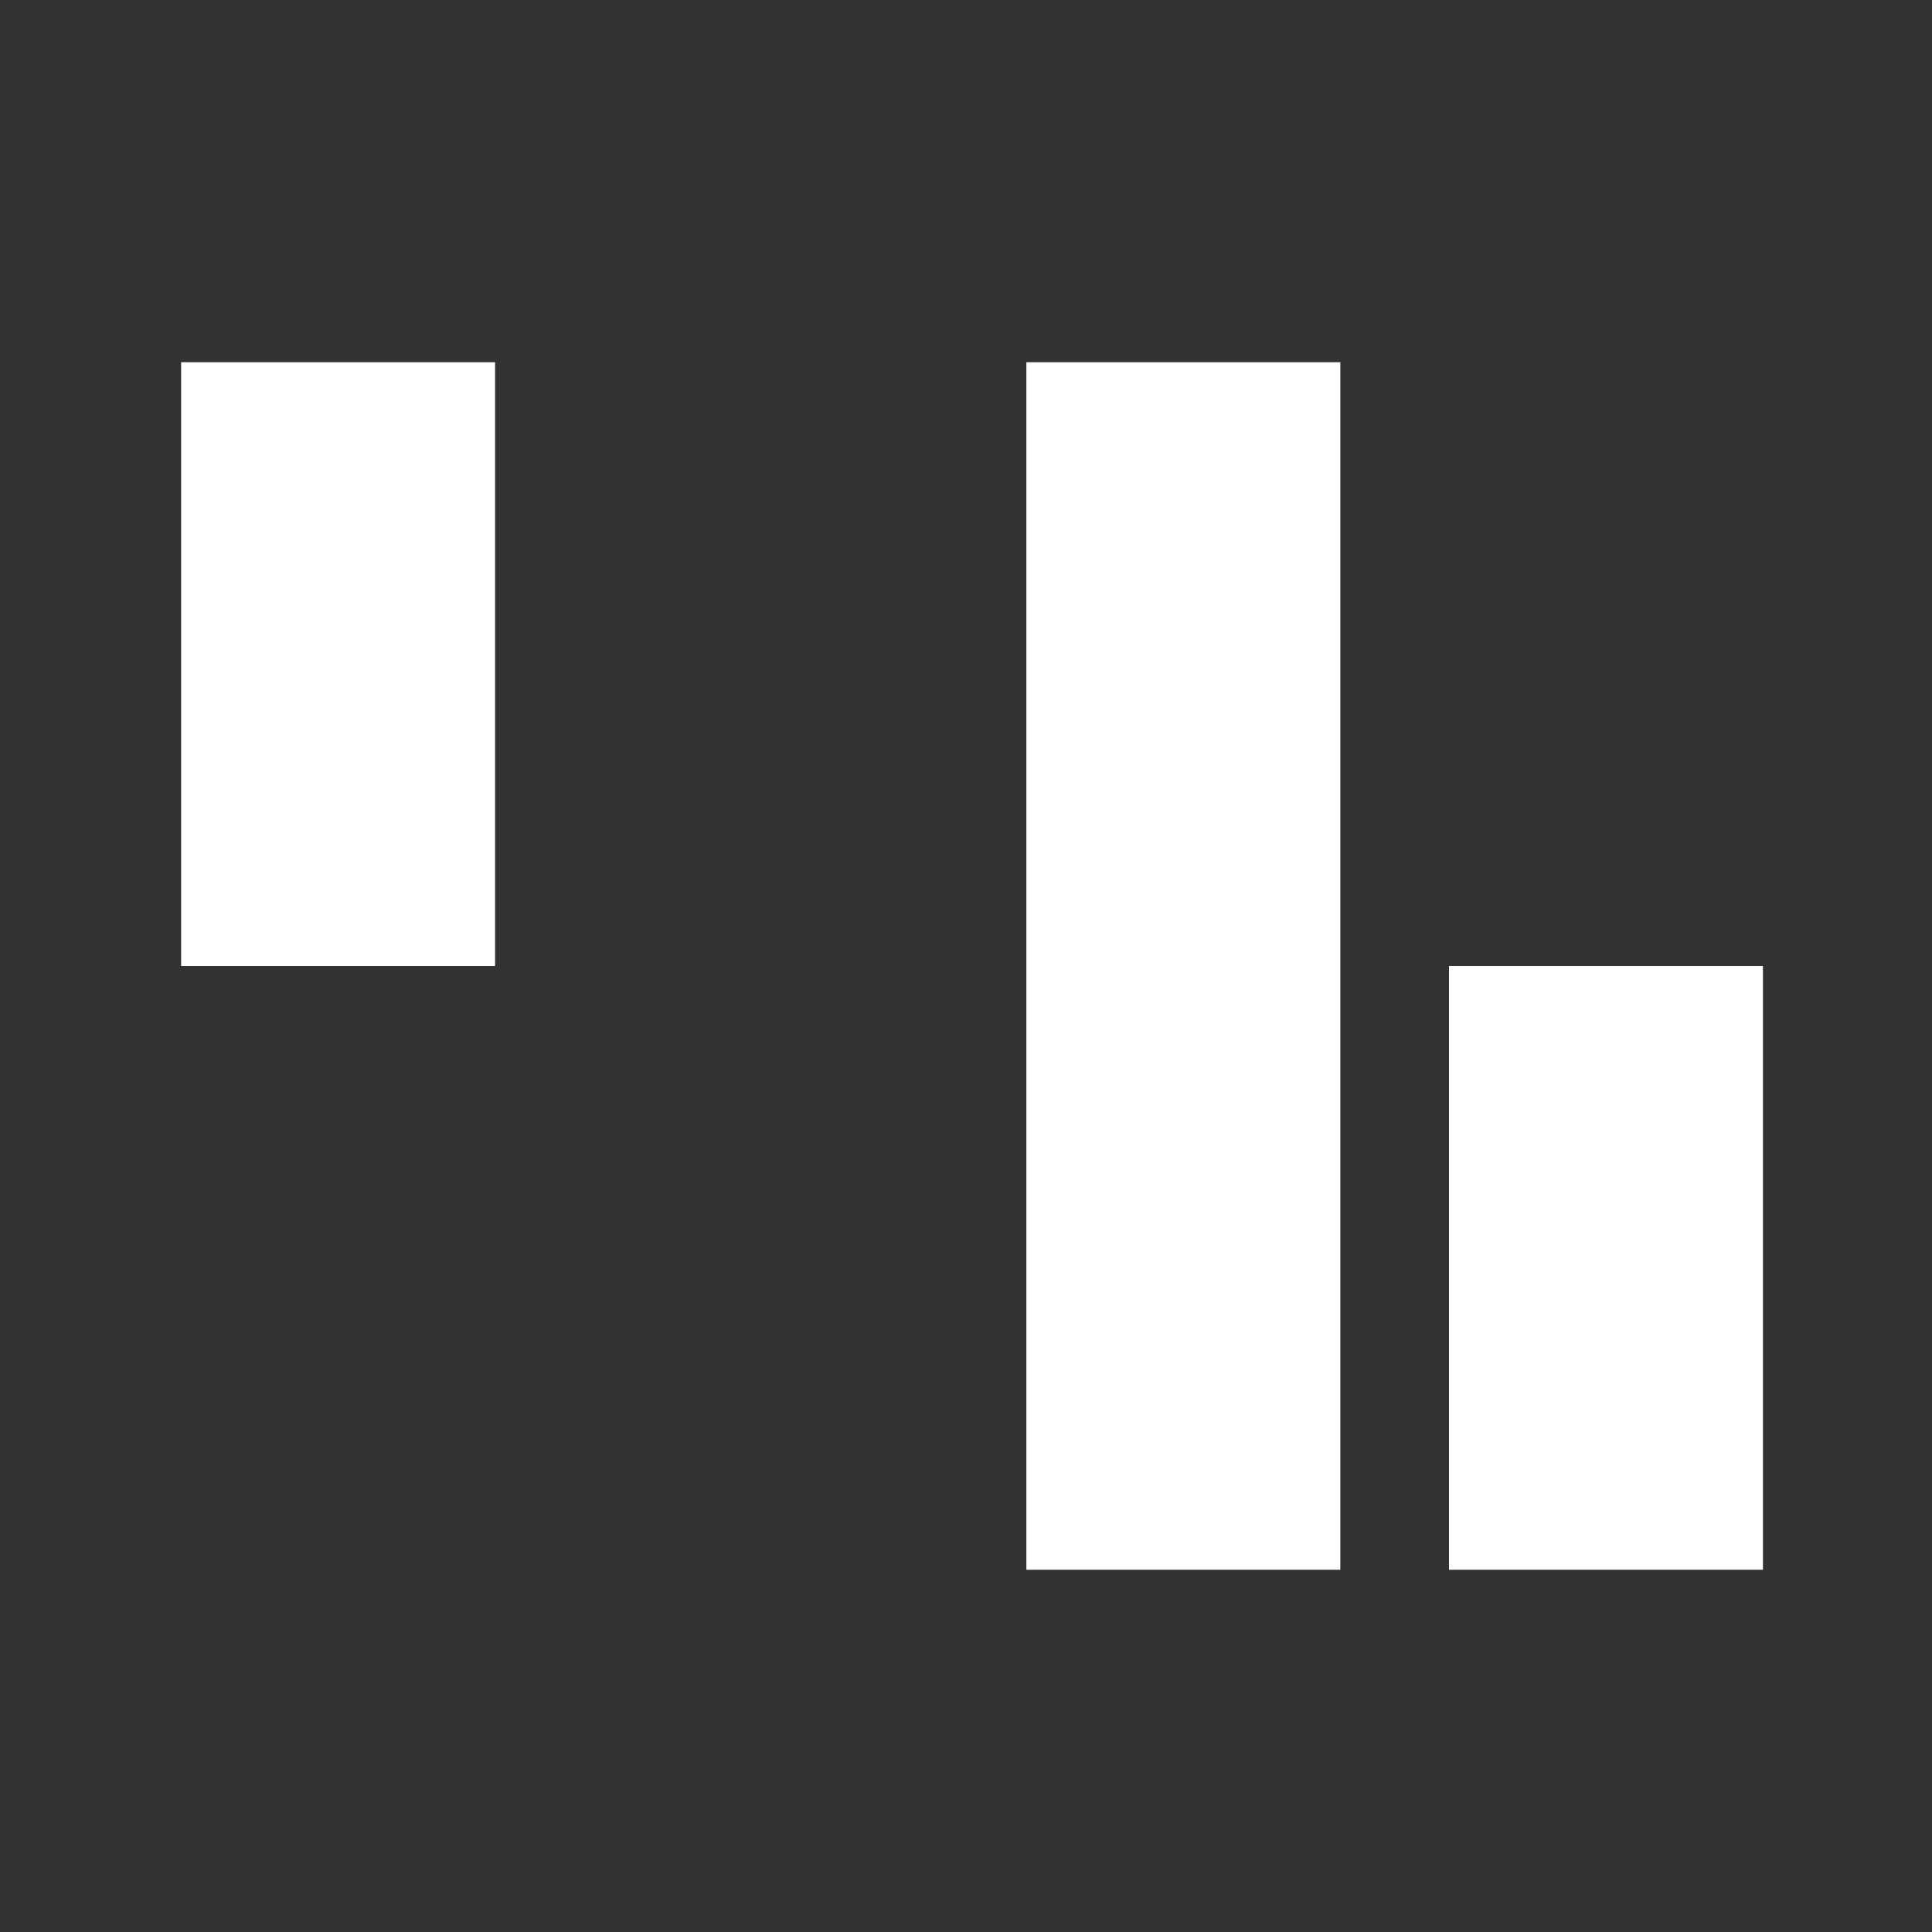 <?xml version="1.0" encoding="UTF-8" standalone="no"?>
<svg viewBox="0 0 160 160" xmlns="http://www.w3.org/2000/svg">
  <rect x="0" y="0" width="160" height="160" fill="#333333" stroke="none"/>
  <style>
    .top    {fill:#FFFFFF; transform: skewX(35deg)}
    .bottom {fill:#FFFFFF; transform: skewX(-35deg)}
  </style>
  <defs>
    <rect class="top"    width="26" height="50" id="huntstepT" />
    <rect class="bottom" width="26" height="50" id="huntstepB" />
  </defs>
  <!--
  <rect x="0" y="0" width="160" height="160" fill="#eeeeee" />
  -->
  <use href="#huntstepT" x="15" y="30" />
  <use href="#huntstepB" x="85" y="80" />
  <use href="#huntstepT" x="85" y="30" />
  <use href="#huntstepB" x="120" y="80" />
</svg>

